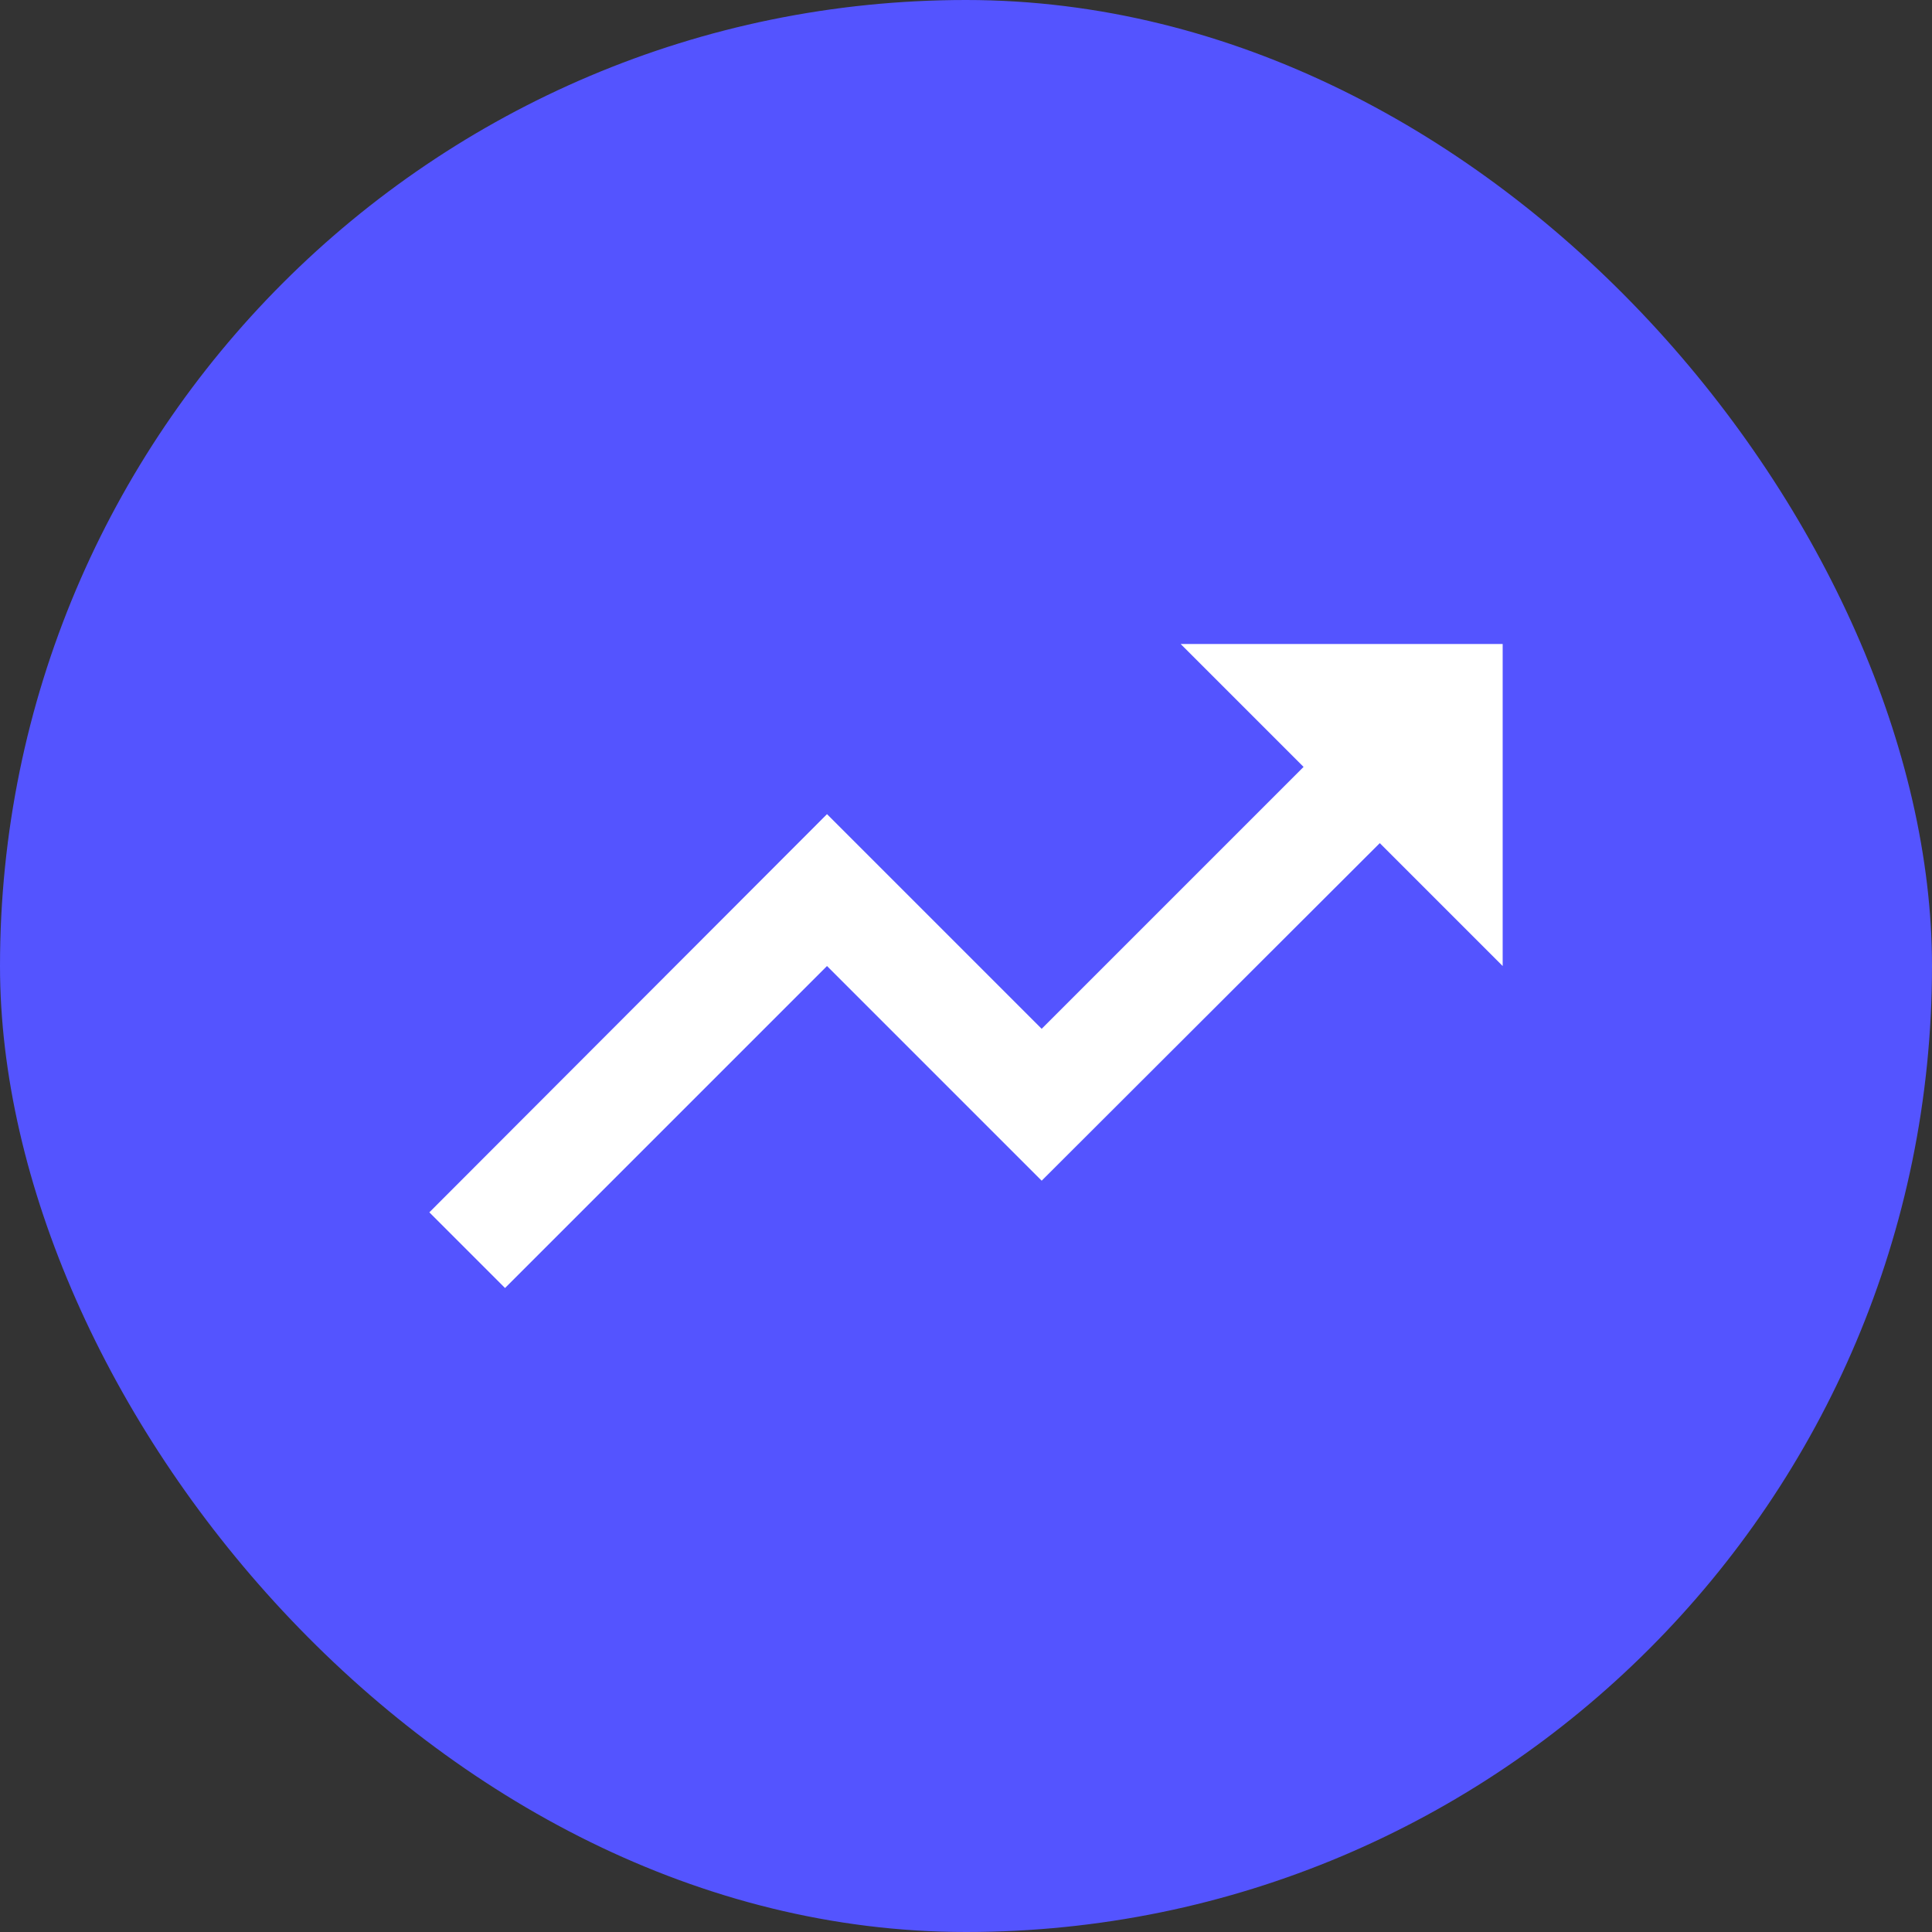 <svg xmlns="http://www.w3.org/2000/svg" width="100" height="100" viewBox="0 0 100 100"><rect x="0" y="0" width="100" height="100" fill="#333333" stroke="none"/><defs><style>.a{fill:#5454ff;}.b{fill:none;}.c{fill:#fff;}</style></defs><g transform="translate(-3726 -1504)"><g transform="translate(3726 1504)"><rect class="a" width="100" height="100" rx="50"/><g transform="translate(16.667 16.667)"><path class="b" d="M0,0H66.667V66.667H0Z"/><path class="c" d="M40.889,6l6.361,6.361L33.694,25.917,22.583,14.806,2,35.417l3.917,3.917L22.583,22.667,33.694,33.778l17.5-17.472,6.361,6.361V6Z" transform="translate(3.556 10.667)"/></g></g></g></svg>
